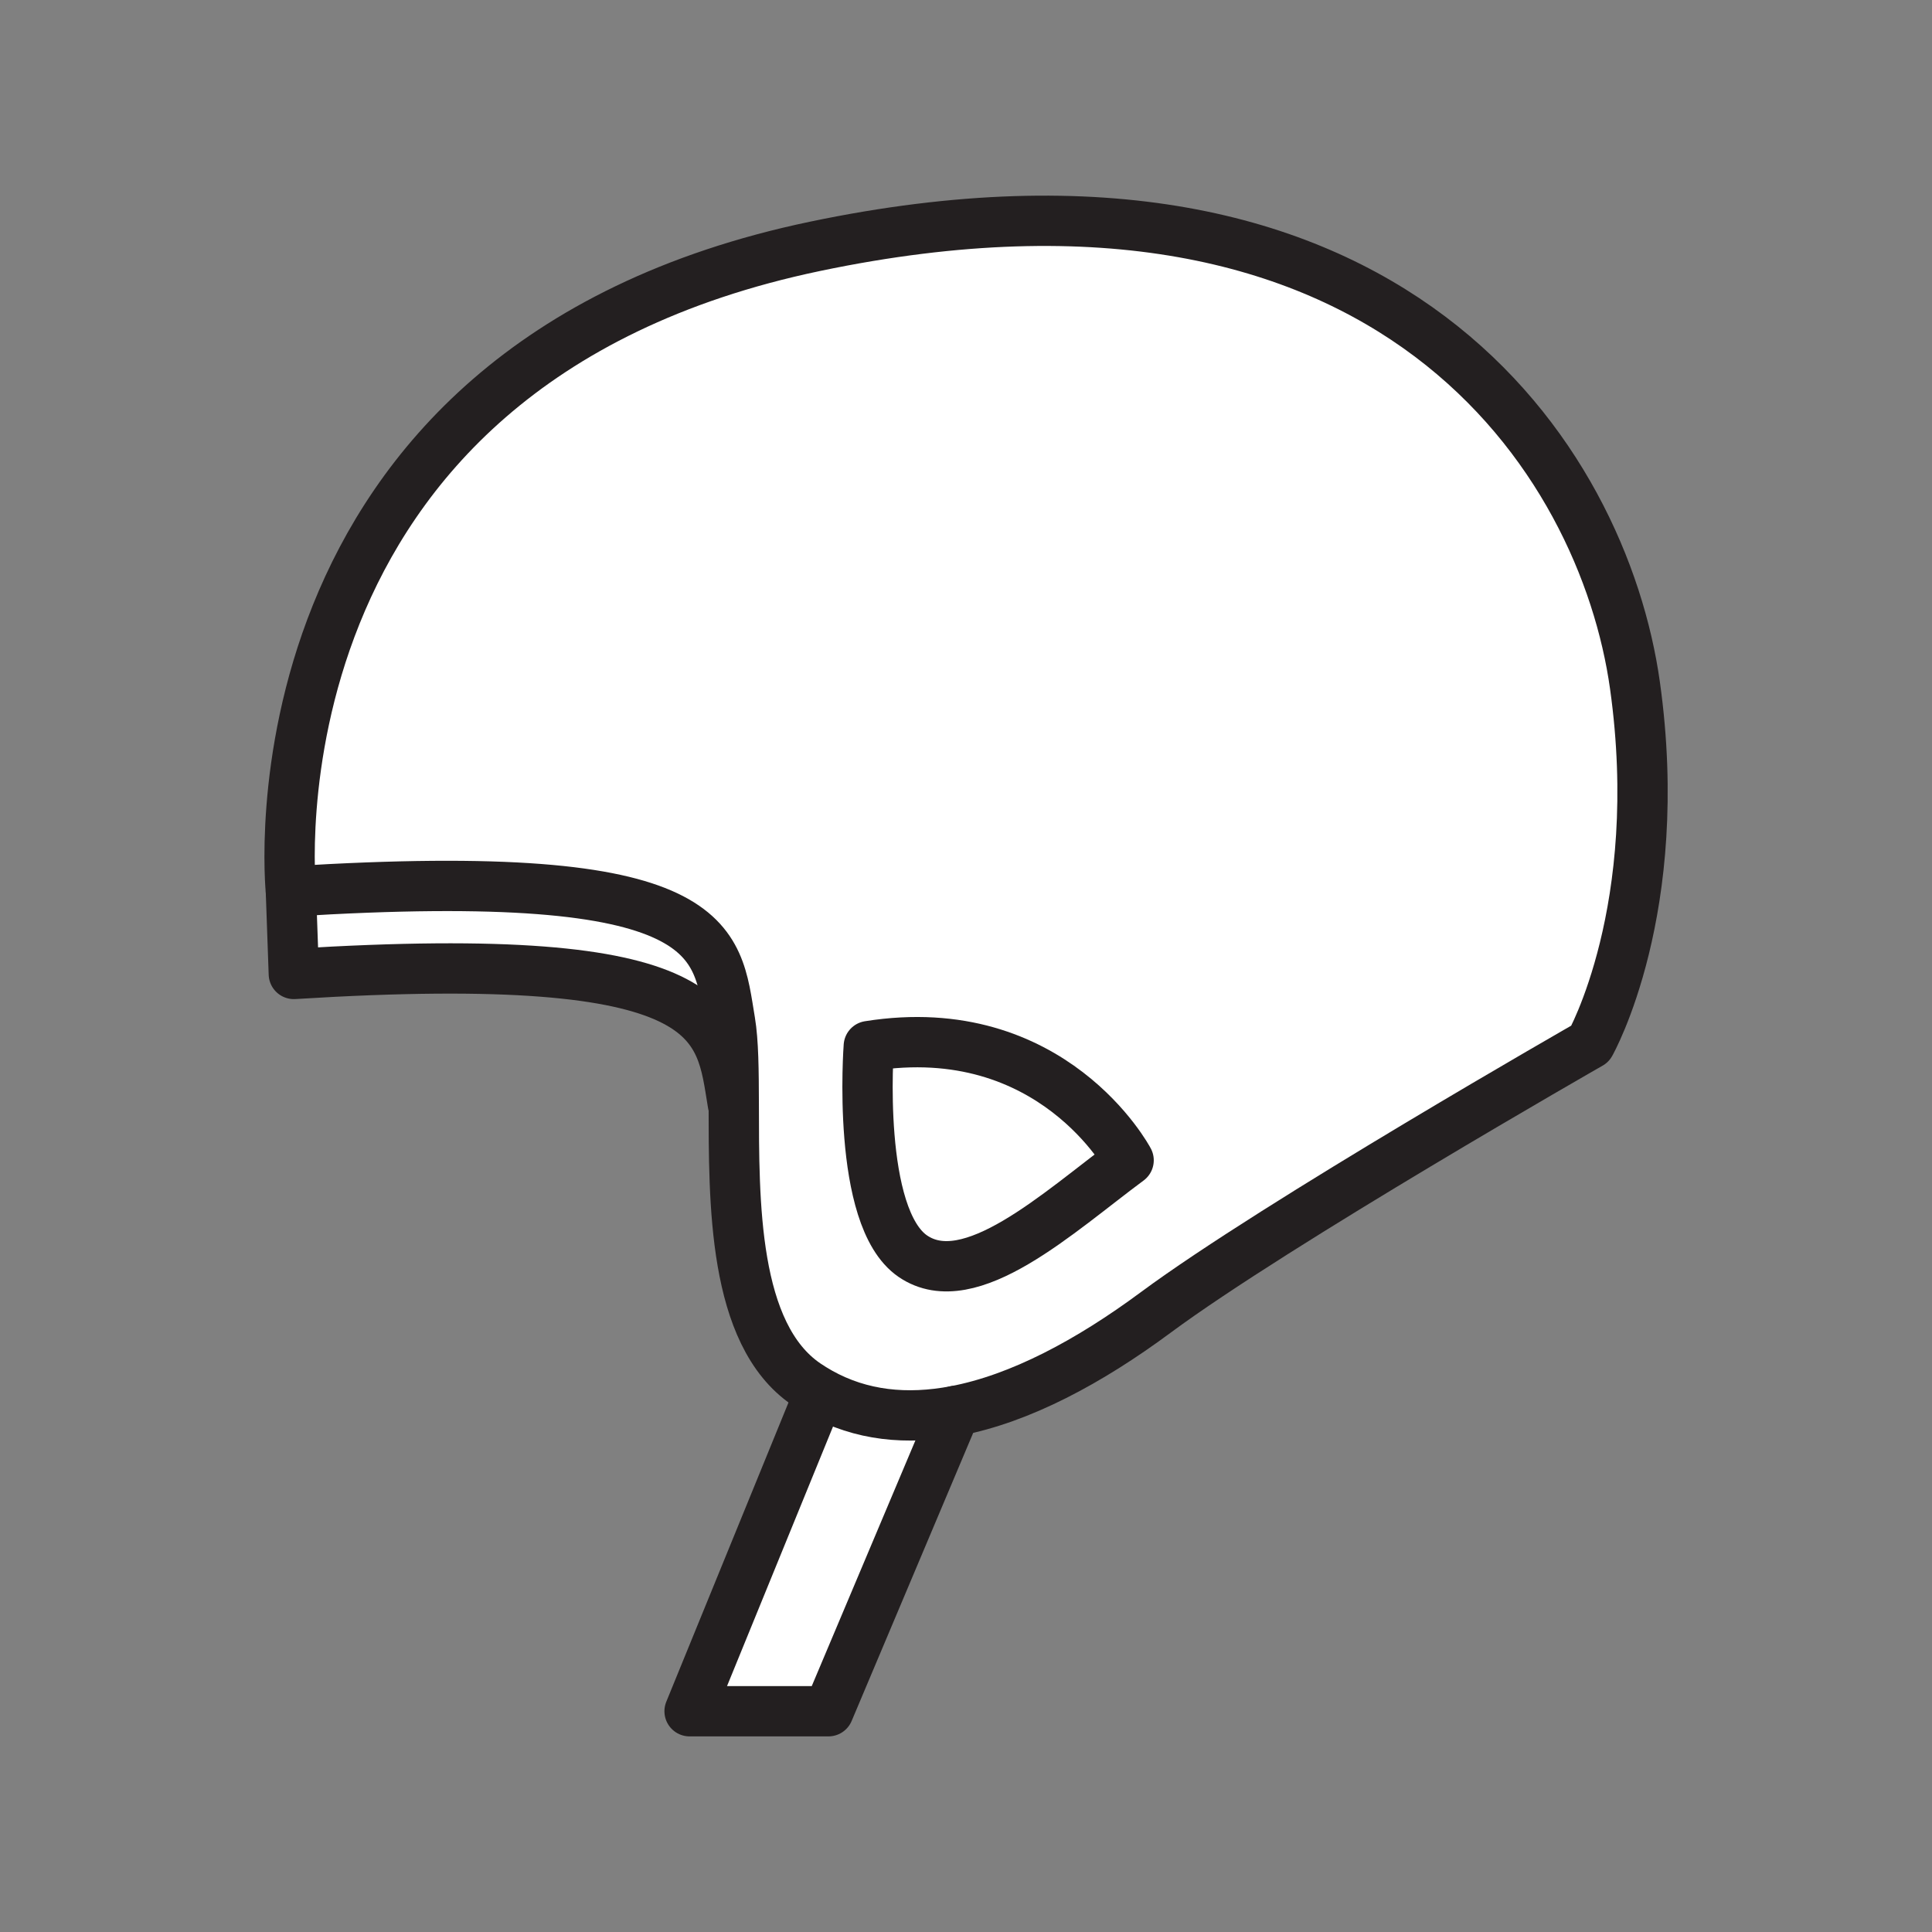 <svg xmlns="http://www.w3.org/2000/svg" viewBox="0 0 1920 1920">
    <rect x="0" y="0" width="1920" height="1920" fill="#808080" stroke="none"/>
    <style>
        .st0{fill:#fff}.st1{fill:none;stroke:#231f20;stroke-width:50;stroke-linecap:round;stroke-linejoin:round;stroke-miterlimit:10}
    </style>
    <path class="st0" d="M1624.7 681.1c31.2 222.6-44.5 356.2-44.5 356.2s-311.7 178.1-431.9 267.1c-65.9 48.8-134.5 85.6-199.1 97.8-47.9 9.1-93.6 4.7-134.5-18.2-4.6-2.6-9.2-5.4-13.6-8.4-73.2-49.9-71.8-181.7-72-278.6-.1-32.9-.3-61.7-3.7-82-13.4-80.1-8.9-155.8-436.3-129.1 0 0-53.4-520.9 520.9-641.1s783.6 213.7 814.7 436.3zM1121.6 1153s-75.7-142.5-258.2-113.4c0 0-12.9 170.1 43.8 208.8 56.7 38.6 144.8-43.8 214.4-95.4z" id="Layer_1"/>
    <path class="st0" d="M949.2 1402.2l-125.9 298.4h-138l129.1-316.1.3-.5c40.9 22.9 86.6 27.3 134.5 18.2zm-42-153.9c56.7 38.7 144.8-43.8 214.4-95.3 0 0-75.7-142.5-258.2-113.4 0 0-12.9 170.1 43.8 208.7zM725.4 1015c-13.4-80.1-8.9-155.8-436.3-129.1l2.9 82c427.4-26.7 423 49 436.3 129.1h.8c-.1-32.9-.3-61.7-3.7-82z" id="Layer_4"/>
    <g id="STROKES">
        <g id="XMLID_1_">
            <path class="st1" d="M289.1 885.9S235.7 365 810 244.8s783.6 213.7 814.8 436.3c31.2 222.6-44.5 356.2-44.5 356.2s-311.7 178.1-431.9 267.1c-65.9 48.8-134.5 85.6-199.1 97.8-47.9 9.1-93.6 4.7-134.5-18.2-4.6-2.6-9.2-5.4-13.6-8.4-73.2-49.9-71.8-181.7-72-278.6-.1-32.9-.3-61.7-3.7-82-13.5-80.2-9-155.8-436.4-129.1z"/>
            <path class="st1" d="M814.4 1384.5l-129.1 316.1h138l125.9-298.4"/>
            <path class="st1" d="M863.4 1039.6s-12.9 170.1 43.8 208.8c56.7 38.7 144.8-43.8 214.4-95.3 0-.1-75.7-142.6-258.2-113.5z"/>
            <path class="st1" d="M728.3 1097c-13.4-80.1-8.9-155.8-436.3-129.1l-2.9-82"/>
        </g>
    </g>
</svg>
